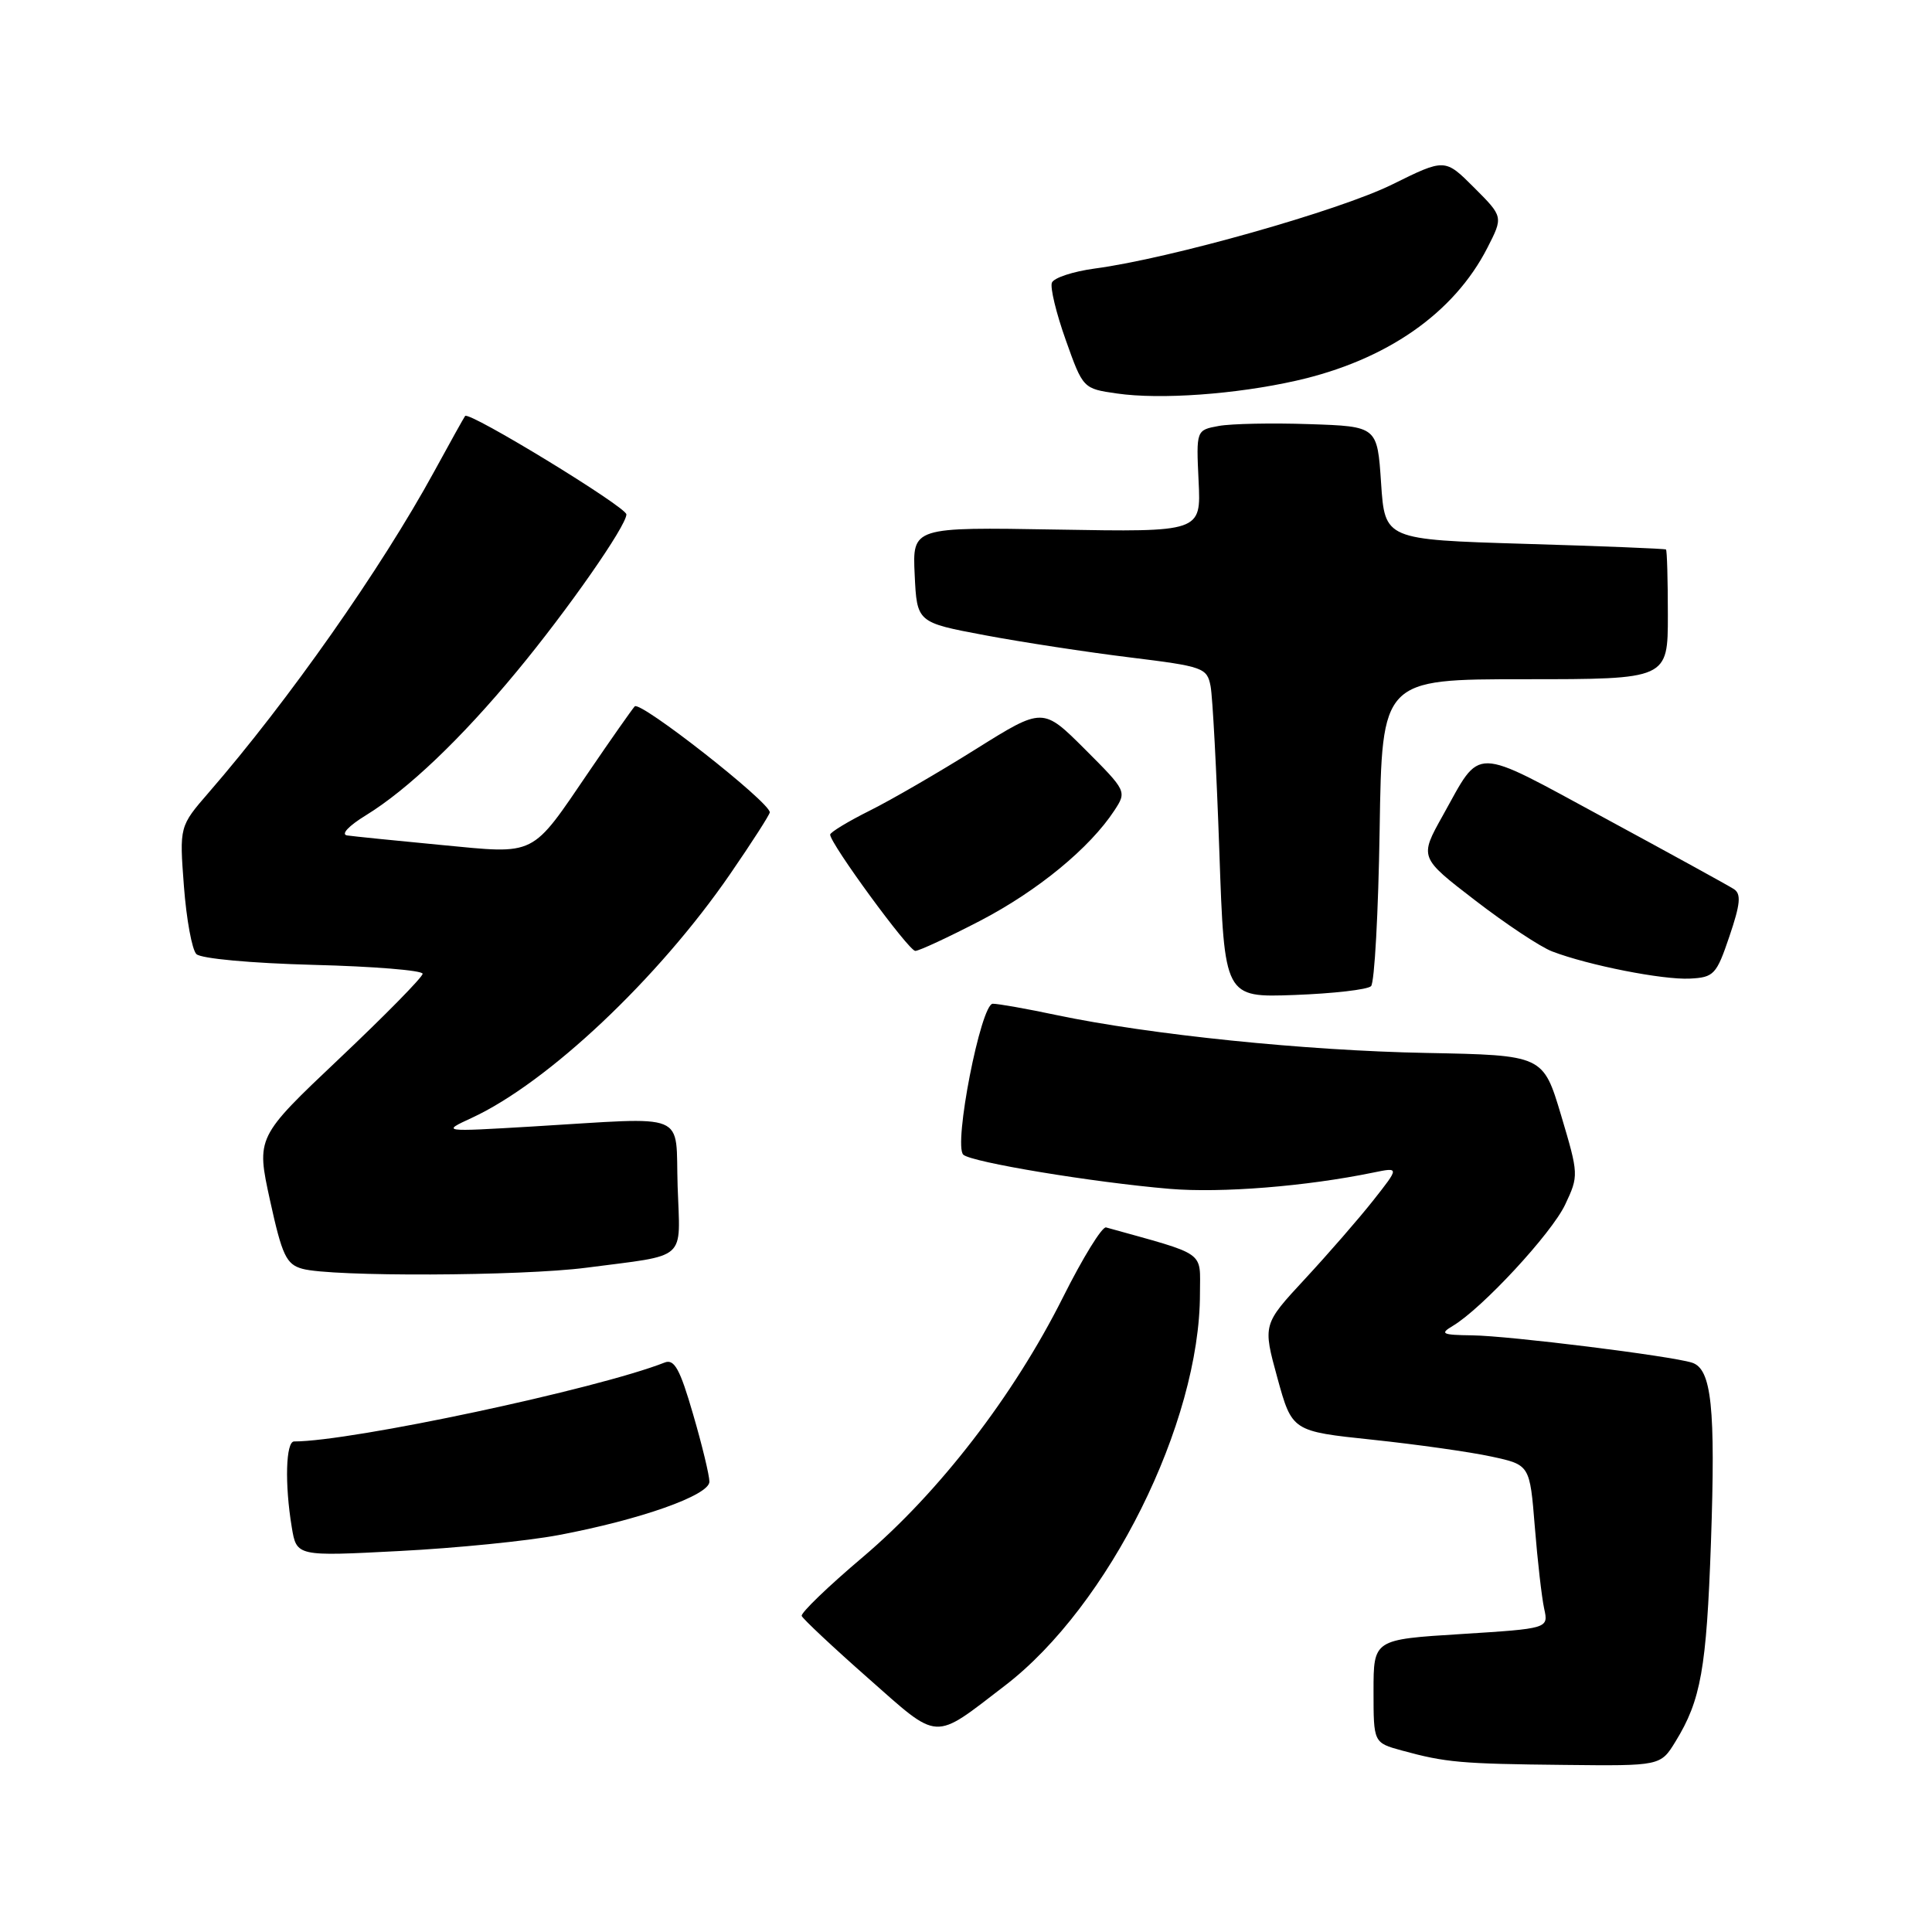 <?xml version="1.0" encoding="UTF-8" standalone="no"?>
<!DOCTYPE svg PUBLIC "-//W3C//DTD SVG 1.1//EN" "http://www.w3.org/Graphics/SVG/1.1/DTD/svg11.dtd" >
<svg xmlns="http://www.w3.org/2000/svg" xmlns:xlink="http://www.w3.org/1999/xlink" version="1.1" viewBox="0 0 256 256">
 <g >
 <path fill="currentColor"
d=" M 222.02 230.75 C 225.38 225.28 226.12 221.12 226.71 204.38 C 227.33 186.48 226.80 181.39 224.20 180.56 C 221.35 179.66 199.99 177.00 195.06 176.94 C 191.07 176.89 190.75 176.73 192.50 175.69 C 196.38 173.38 205.58 163.45 207.39 159.62 C 209.20 155.79 209.19 155.63 206.85 147.77 C 204.47 139.82 204.47 139.82 188.99 139.52 C 173.00 139.22 152.40 137.11 139.98 134.50 C 136.07 133.67 132.28 133.00 131.55 133.00 C 129.97 133.00 126.31 151.73 127.64 153.00 C 128.70 154.00 144.82 156.67 155.00 157.53 C 161.83 158.10 173.03 157.21 181.97 155.37 C 185.43 154.66 185.43 154.66 181.97 159.05 C 180.06 161.47 175.98 166.16 172.91 169.47 C 167.32 175.50 167.32 175.50 169.26 182.58 C 171.21 189.65 171.21 189.65 181.85 190.77 C 187.71 191.39 194.80 192.39 197.61 193.00 C 202.71 194.10 202.71 194.10 203.37 202.30 C 203.73 206.81 204.29 211.69 204.61 213.15 C 205.19 215.79 205.19 215.79 193.60 216.52 C 182.00 217.24 182.00 217.24 182.00 224.08 C 182.00 230.92 182.00 230.92 185.75 231.95 C 191.55 233.54 193.58 233.72 207.26 233.86 C 220.03 234.00 220.03 234.00 222.02 230.75 Z  M 133.15 223.36 C 146.93 212.81 159.00 188.55 159.00 171.41 C 159.00 165.66 160.05 166.40 146.56 162.64 C 146.04 162.49 143.46 166.68 140.83 171.94 C 134.31 184.94 124.43 197.76 114.33 206.32 C 109.73 210.21 106.09 213.72 106.23 214.12 C 106.38 214.51 110.32 218.21 114.99 222.33 C 124.59 230.80 123.53 230.74 133.15 223.36 Z  M 73.99 203.41 C 84.85 201.37 94.00 198.13 94.00 196.33 C 94.00 195.50 93.03 191.47 91.83 187.37 C 90.11 181.43 89.35 180.04 88.08 180.54 C 79.13 184.06 46.57 191.00 38.97 191.00 C 37.87 191.00 37.71 196.64 38.66 202.36 C 39.30 206.23 39.30 206.23 52.90 205.52 C 60.38 205.14 69.87 204.19 73.99 203.41 Z  M 77.68 167.98 C 91.29 166.20 90.12 167.24 89.79 157.22 C 89.46 147.14 91.58 148.02 70.50 149.27 C 58.50 149.98 58.50 149.98 62.50 148.13 C 72.59 143.47 87.23 129.65 96.75 115.81 C 99.64 111.61 102.00 107.93 102.00 107.64 C 102.00 106.28 84.81 92.80 84.10 93.60 C 83.67 94.10 80.97 97.94 78.11 102.14 C 70.27 113.65 71.21 113.18 58.42 111.96 C 52.41 111.39 46.83 110.82 46.00 110.70 C 45.13 110.57 46.18 109.44 48.50 108.02 C 54.02 104.63 61.10 97.89 68.45 89.00 C 75.20 80.86 83.00 69.68 83.00 68.16 C 83.00 67.18 62.15 54.45 61.63 55.12 C 61.47 55.33 59.62 58.65 57.52 62.50 C 50.50 75.35 38.23 92.83 27.67 105.00 C 23.77 109.50 23.77 109.50 24.37 117.43 C 24.70 121.80 25.44 125.84 26.02 126.42 C 26.62 127.02 33.25 127.63 41.54 127.85 C 49.49 128.05 56.00 128.58 56.00 129.03 C 56.00 129.47 51.04 134.52 44.97 140.26 C 33.95 150.69 33.95 150.69 35.78 159.06 C 37.38 166.35 37.93 167.53 40.06 168.12 C 43.92 169.20 69.07 169.10 77.68 167.98 Z  M 181.67 130.67 C 182.13 130.21 182.64 120.87 182.81 109.92 C 183.12 90.00 183.12 90.00 202.06 90.00 C 221.00 90.00 221.00 90.00 221.00 81.50 C 221.00 76.83 220.89 72.91 220.75 72.81 C 220.61 72.70 212.18 72.36 202.00 72.06 C 183.50 71.50 183.50 71.50 183.00 64.00 C 182.50 56.50 182.50 56.50 173.50 56.20 C 168.55 56.03 163.15 56.14 161.50 56.44 C 158.50 56.99 158.50 56.99 158.82 63.75 C 159.15 70.50 159.15 70.50 140.02 70.17 C 120.90 69.84 120.90 69.84 121.20 76.16 C 121.50 82.48 121.50 82.48 130.50 84.17 C 135.45 85.10 144.09 86.42 149.71 87.11 C 159.46 88.31 159.94 88.48 160.41 90.93 C 160.68 92.35 161.20 102.20 161.57 112.84 C 162.24 132.18 162.24 132.18 171.54 131.84 C 176.65 131.65 181.21 131.13 181.67 130.67 Z  M 229.16 124.06 C 230.61 119.79 230.74 118.45 229.75 117.81 C 229.06 117.36 221.36 113.13 212.63 108.40 C 194.83 98.77 196.36 98.79 191.18 108.06 C 188.07 113.62 188.07 113.62 195.46 119.30 C 199.52 122.43 204.12 125.48 205.67 126.07 C 210.48 127.91 220.33 129.85 223.91 129.67 C 227.10 129.51 227.44 129.15 229.16 124.06 Z  M 129.91 121.99 C 137.51 118.03 144.41 112.36 147.67 107.38 C 149.31 104.87 149.28 104.80 143.76 99.28 C 138.18 93.71 138.18 93.71 129.34 99.24 C 124.48 102.29 118.14 105.97 115.25 107.41 C 112.36 108.85 110.00 110.29 110.00 110.59 C 110.00 111.78 120.41 126.00 121.28 126.00 C 121.78 126.00 125.67 124.19 129.91 121.99 Z  M 171.76 50.44 C 183.71 47.74 192.65 41.52 197.09 32.83 C 199.19 28.72 199.19 28.72 195.32 24.85 C 191.46 20.99 191.46 20.99 184.48 24.44 C 177.50 27.90 154.97 34.27 145.08 35.58 C 142.19 35.97 139.63 36.81 139.38 37.46 C 139.13 38.10 139.96 41.53 141.22 45.06 C 143.50 51.48 143.52 51.50 148.00 52.14 C 153.75 52.97 163.76 52.25 171.76 50.44 Z "/>
</g>
</svg>